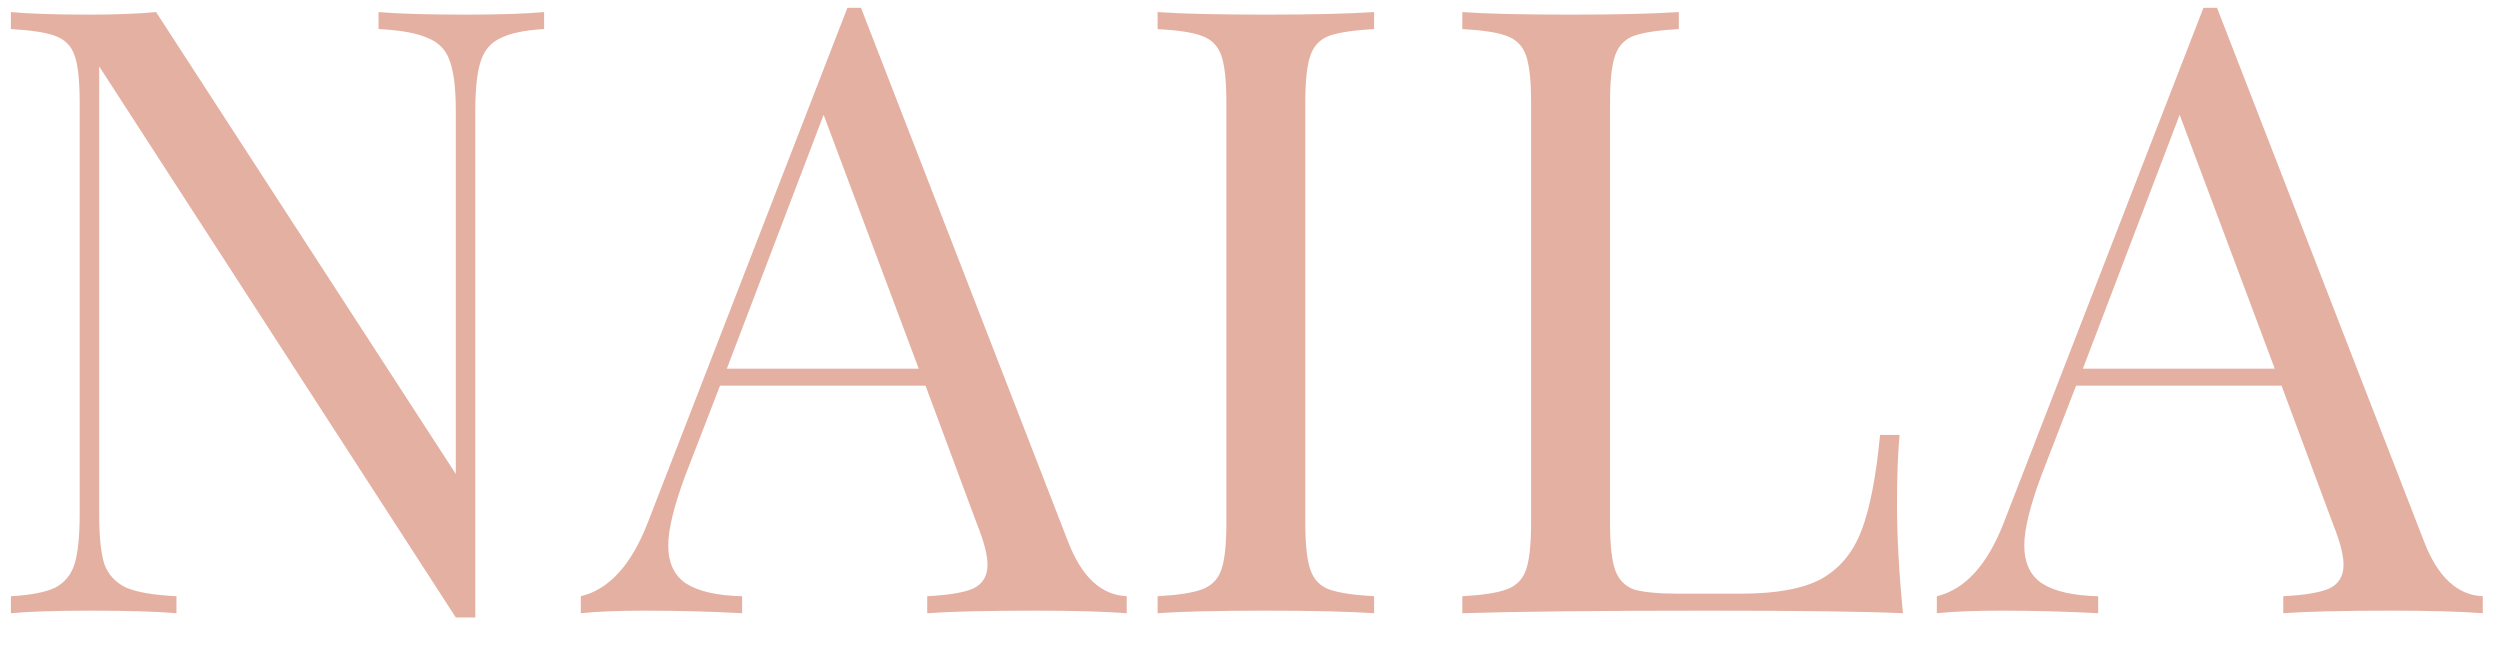 <svg width="53" height="14" viewBox="0 0 53 14" fill="none" xmlns="http://www.w3.org/2000/svg">
<path d="M11.535 0.616C11.115 0.64 10.803 0.706 10.599 0.814C10.395 0.91 10.257 1.078 10.185 1.318C10.113 1.546 10.077 1.888 10.077 2.344V13.09H9.663L2.103 1.408V10.912C2.103 11.38 2.139 11.728 2.211 11.956C2.295 12.184 2.451 12.352 2.679 12.46C2.907 12.556 3.261 12.616 3.741 12.64V13C3.309 12.964 2.697 12.946 1.905 12.946C1.185 12.946 0.627 12.964 0.231 13V12.64C0.651 12.616 0.963 12.556 1.167 12.46C1.371 12.352 1.509 12.184 1.581 11.956C1.653 11.716 1.689 11.368 1.689 10.912V2.164C1.689 1.708 1.653 1.378 1.581 1.174C1.509 0.97 1.371 0.832 1.167 0.76C0.975 0.688 0.663 0.64 0.231 0.616V0.256C0.627 0.292 1.185 0.31 1.905 0.31C2.445 0.31 2.913 0.292 3.309 0.256L9.663 10.048V2.344C9.663 1.876 9.621 1.528 9.537 1.3C9.465 1.072 9.315 0.91 9.087 0.814C8.859 0.706 8.505 0.64 8.025 0.616V0.256C8.457 0.292 9.069 0.31 9.861 0.31C10.581 0.31 11.139 0.292 11.535 0.256V0.616ZM22.645 11.488C22.933 12.232 23.347 12.616 23.887 12.64V13C23.407 12.964 22.765 12.946 21.961 12.946C20.929 12.946 20.161 12.964 19.657 13V12.64C20.113 12.616 20.437 12.562 20.629 12.478C20.833 12.382 20.935 12.214 20.935 11.974C20.935 11.77 20.863 11.488 20.719 11.128L19.621 8.176H15.265L14.527 10.084C14.287 10.732 14.167 11.224 14.167 11.56C14.167 11.932 14.293 12.202 14.545 12.37C14.809 12.538 15.205 12.628 15.733 12.64V13C15.049 12.964 14.359 12.946 13.663 12.946C13.123 12.946 12.673 12.964 12.313 13V12.64C12.913 12.496 13.387 11.974 13.735 11.074L17.965 0.166H18.253L22.645 11.488ZM19.477 7.816L17.461 2.434L15.409 7.816H19.477ZM29.131 0.616C28.699 0.64 28.381 0.688 28.177 0.76C27.985 0.832 27.853 0.97 27.781 1.174C27.709 1.378 27.673 1.708 27.673 2.164V11.092C27.673 11.548 27.709 11.878 27.781 12.082C27.853 12.286 27.985 12.424 28.177 12.496C28.381 12.568 28.699 12.616 29.131 12.64V13C28.579 12.964 27.817 12.946 26.845 12.946C25.813 12.946 25.045 12.964 24.541 13V12.64C24.973 12.616 25.285 12.568 25.477 12.496C25.681 12.424 25.819 12.286 25.891 12.082C25.963 11.878 25.999 11.548 25.999 11.092V2.164C25.999 1.708 25.963 1.378 25.891 1.174C25.819 0.97 25.681 0.832 25.477 0.76C25.285 0.688 24.973 0.64 24.541 0.616V0.256C25.045 0.292 25.813 0.31 26.845 0.31C27.805 0.31 28.567 0.292 29.131 0.256V0.616ZM35.591 0.616C35.159 0.64 34.841 0.688 34.637 0.76C34.445 0.832 34.313 0.97 34.241 1.174C34.169 1.378 34.133 1.708 34.133 2.164V11.092C34.133 11.548 34.169 11.878 34.241 12.082C34.313 12.286 34.445 12.424 34.637 12.496C34.841 12.556 35.159 12.586 35.591 12.586H36.905C37.649 12.586 38.213 12.484 38.597 12.28C38.993 12.064 39.281 11.722 39.461 11.254C39.641 10.786 39.773 10.108 39.857 9.22H40.271C40.235 9.592 40.217 10.084 40.217 10.696C40.217 11.38 40.259 12.148 40.343 13C39.527 12.964 38.153 12.946 36.221 12.946C33.917 12.946 32.177 12.964 31.001 13V12.64C31.433 12.616 31.745 12.568 31.937 12.496C32.141 12.424 32.279 12.286 32.351 12.082C32.423 11.878 32.459 11.548 32.459 11.092V2.164C32.459 1.708 32.423 1.378 32.351 1.174C32.279 0.97 32.141 0.832 31.937 0.76C31.745 0.688 31.433 0.64 31.001 0.616V0.256C31.505 0.292 32.273 0.31 33.305 0.31C34.265 0.31 35.027 0.292 35.591 0.256V0.616ZM51.393 11.488C51.681 12.232 52.095 12.616 52.635 12.64V13C52.155 12.964 51.513 12.946 50.709 12.946C49.677 12.946 48.909 12.964 48.405 13V12.64C48.861 12.616 49.185 12.562 49.377 12.478C49.581 12.382 49.683 12.214 49.683 11.974C49.683 11.77 49.611 11.488 49.467 11.128L48.369 8.176H44.013L43.275 10.084C43.035 10.732 42.915 11.224 42.915 11.56C42.915 11.932 43.041 12.202 43.293 12.37C43.557 12.538 43.953 12.628 44.481 12.64V13C43.797 12.964 43.107 12.946 42.411 12.946C41.871 12.946 41.421 12.964 41.061 13V12.64C41.661 12.496 42.135 11.974 42.483 11.074L46.713 0.166H47.001L51.393 11.488ZM48.225 7.816L46.209 2.434L44.157 7.816H48.225Z" fill="#E4B0A2"/>
</svg>
